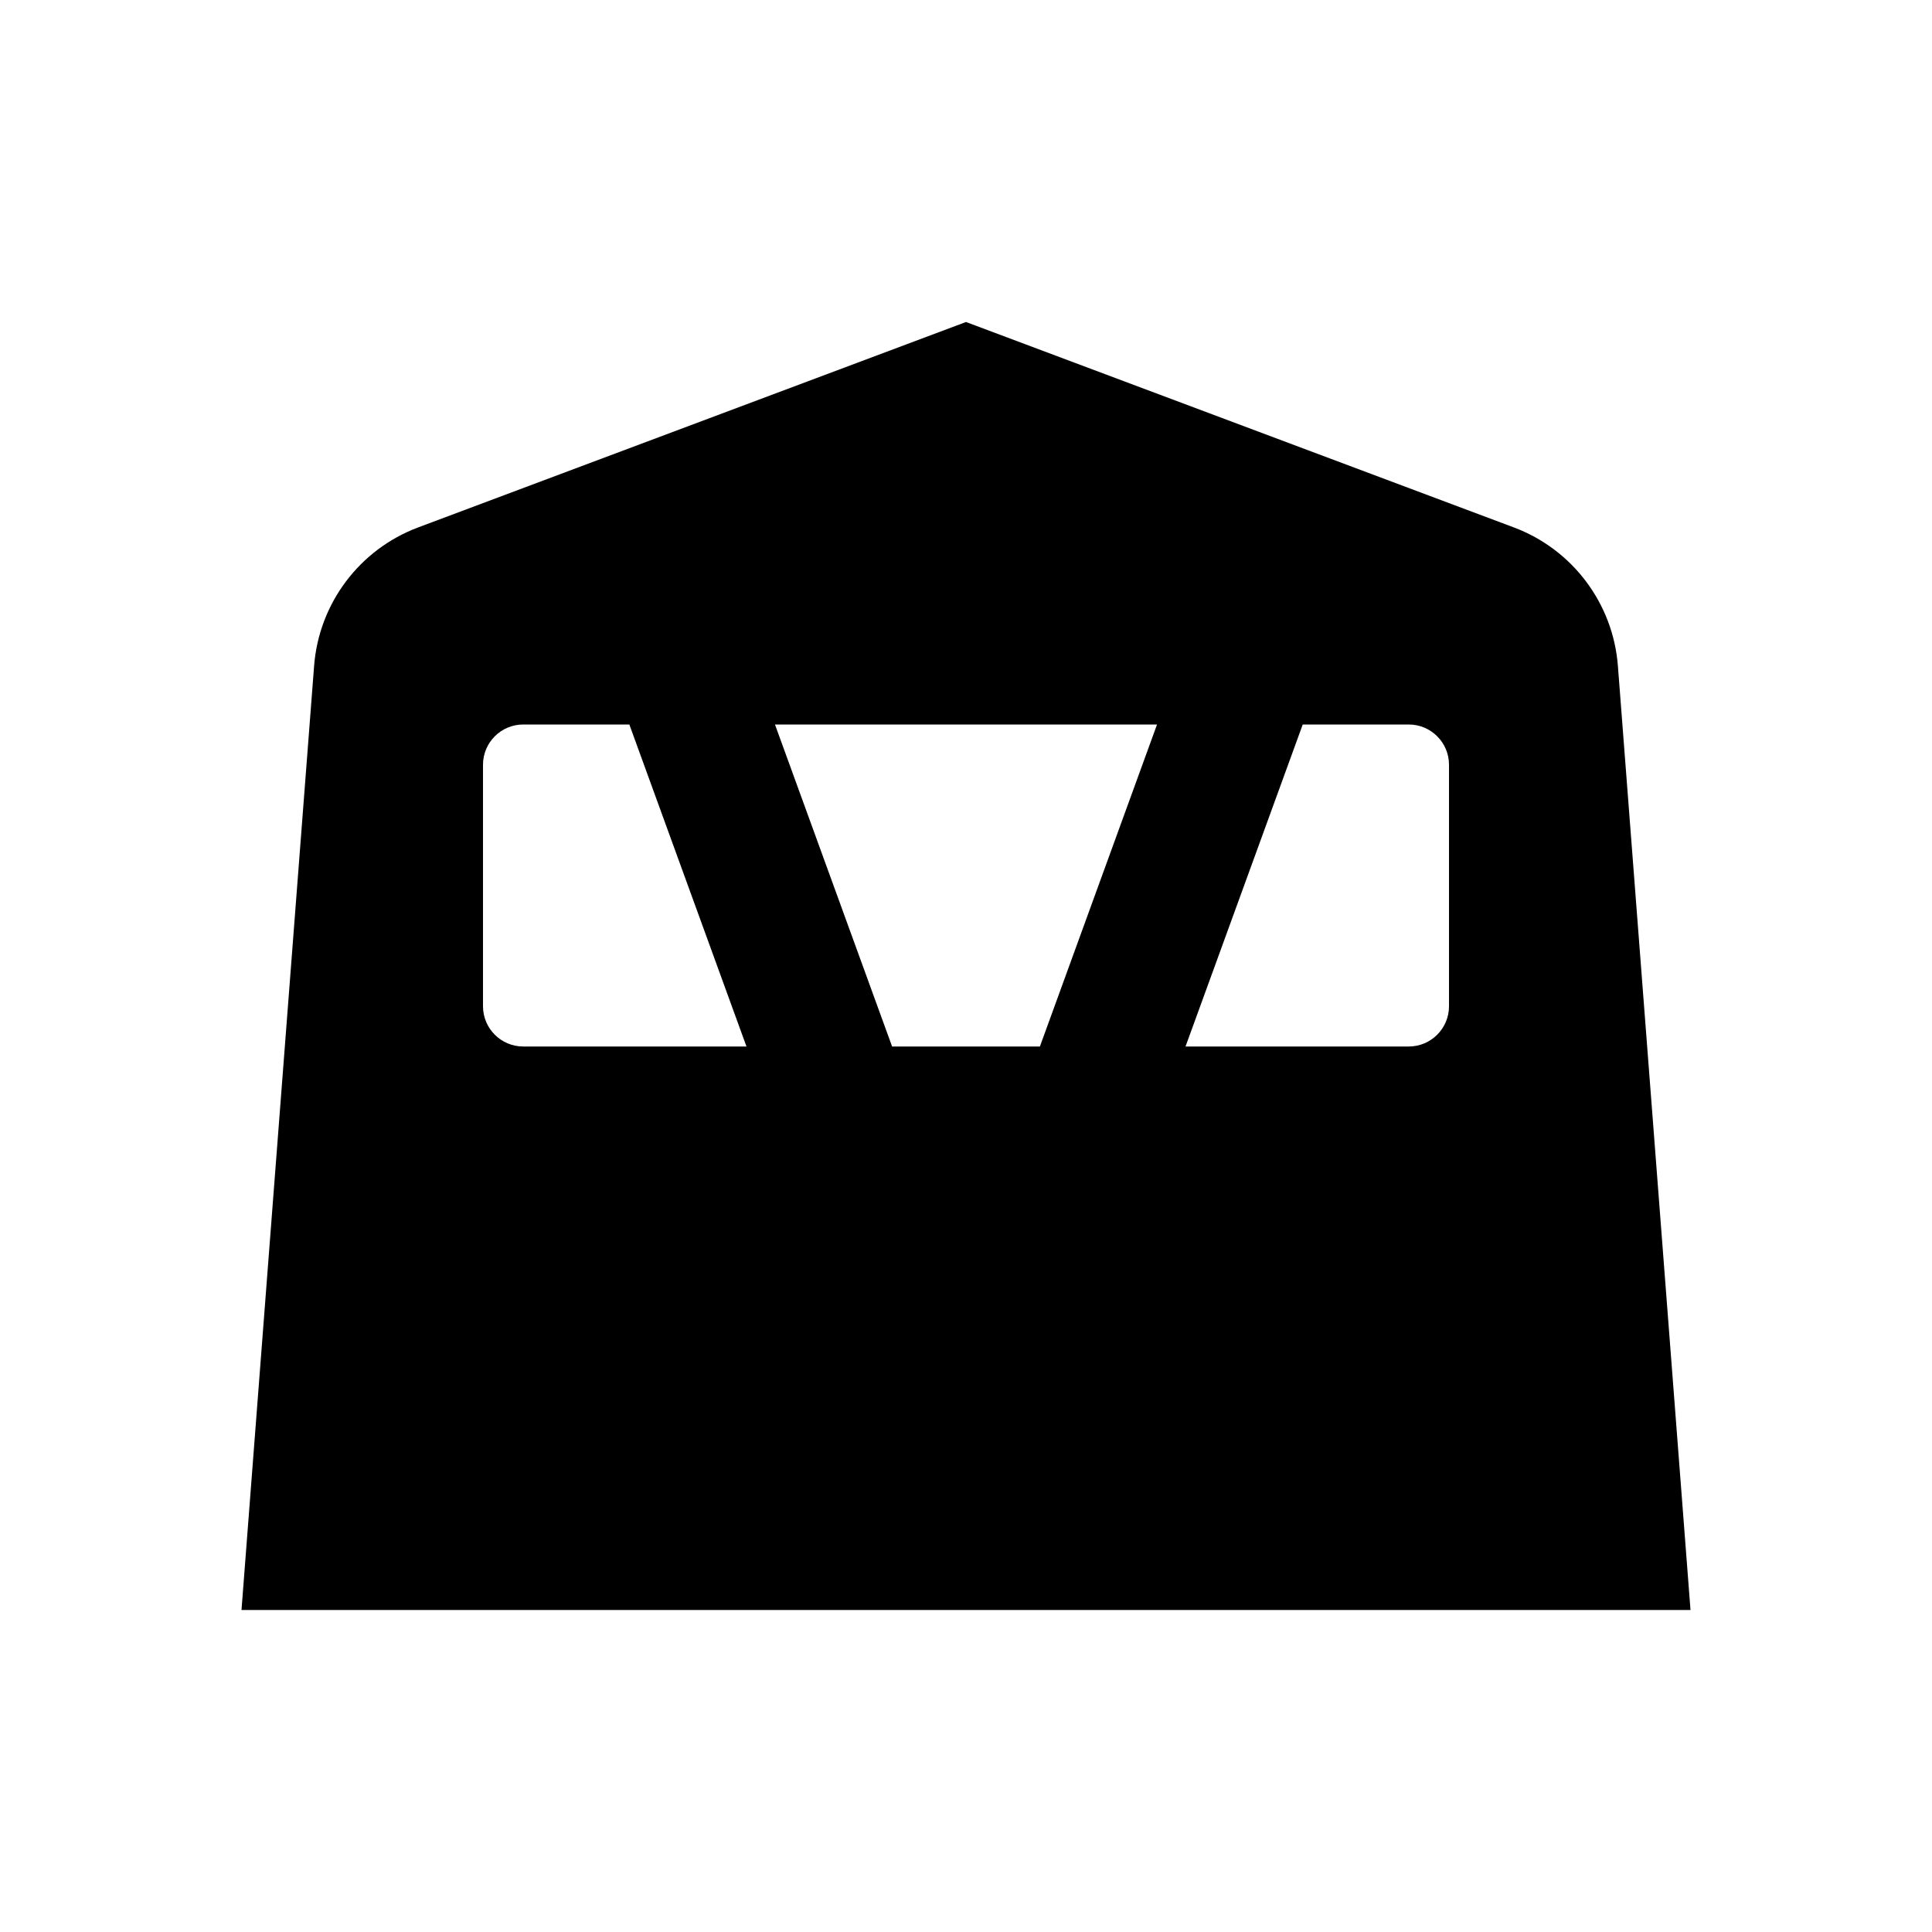 <svg xmlns:xlink="http://www.w3.org/1999/xlink" width="24" height="24" viewBox='0 0 24 24' fill='none' xmlns='http://www.w3.org/2000/svg'> <path fill-rule='evenodd' clip-rule='evenodd' d='M14.373 9H9.627L11.082 13H12.918L14.373 9ZM16.183 9L14.727 13H17.5C17.776 13 18 12.776 18 12.5V9.5C18 9.224 17.776 9 17.5 9H16.183ZM7.818 9H6.5C6.224 9 6 9.224 6 9.5V12.5C6 12.776 6.224 13 6.5 13H9.273L7.818 9ZM5.194 6.552L12 4L18.806 6.552C19.534 6.825 20.038 7.496 20.098 8.271L21 20H3L3.902 8.271C3.962 7.496 4.466 6.825 5.194 6.552Z' fill='black'/> </svg>